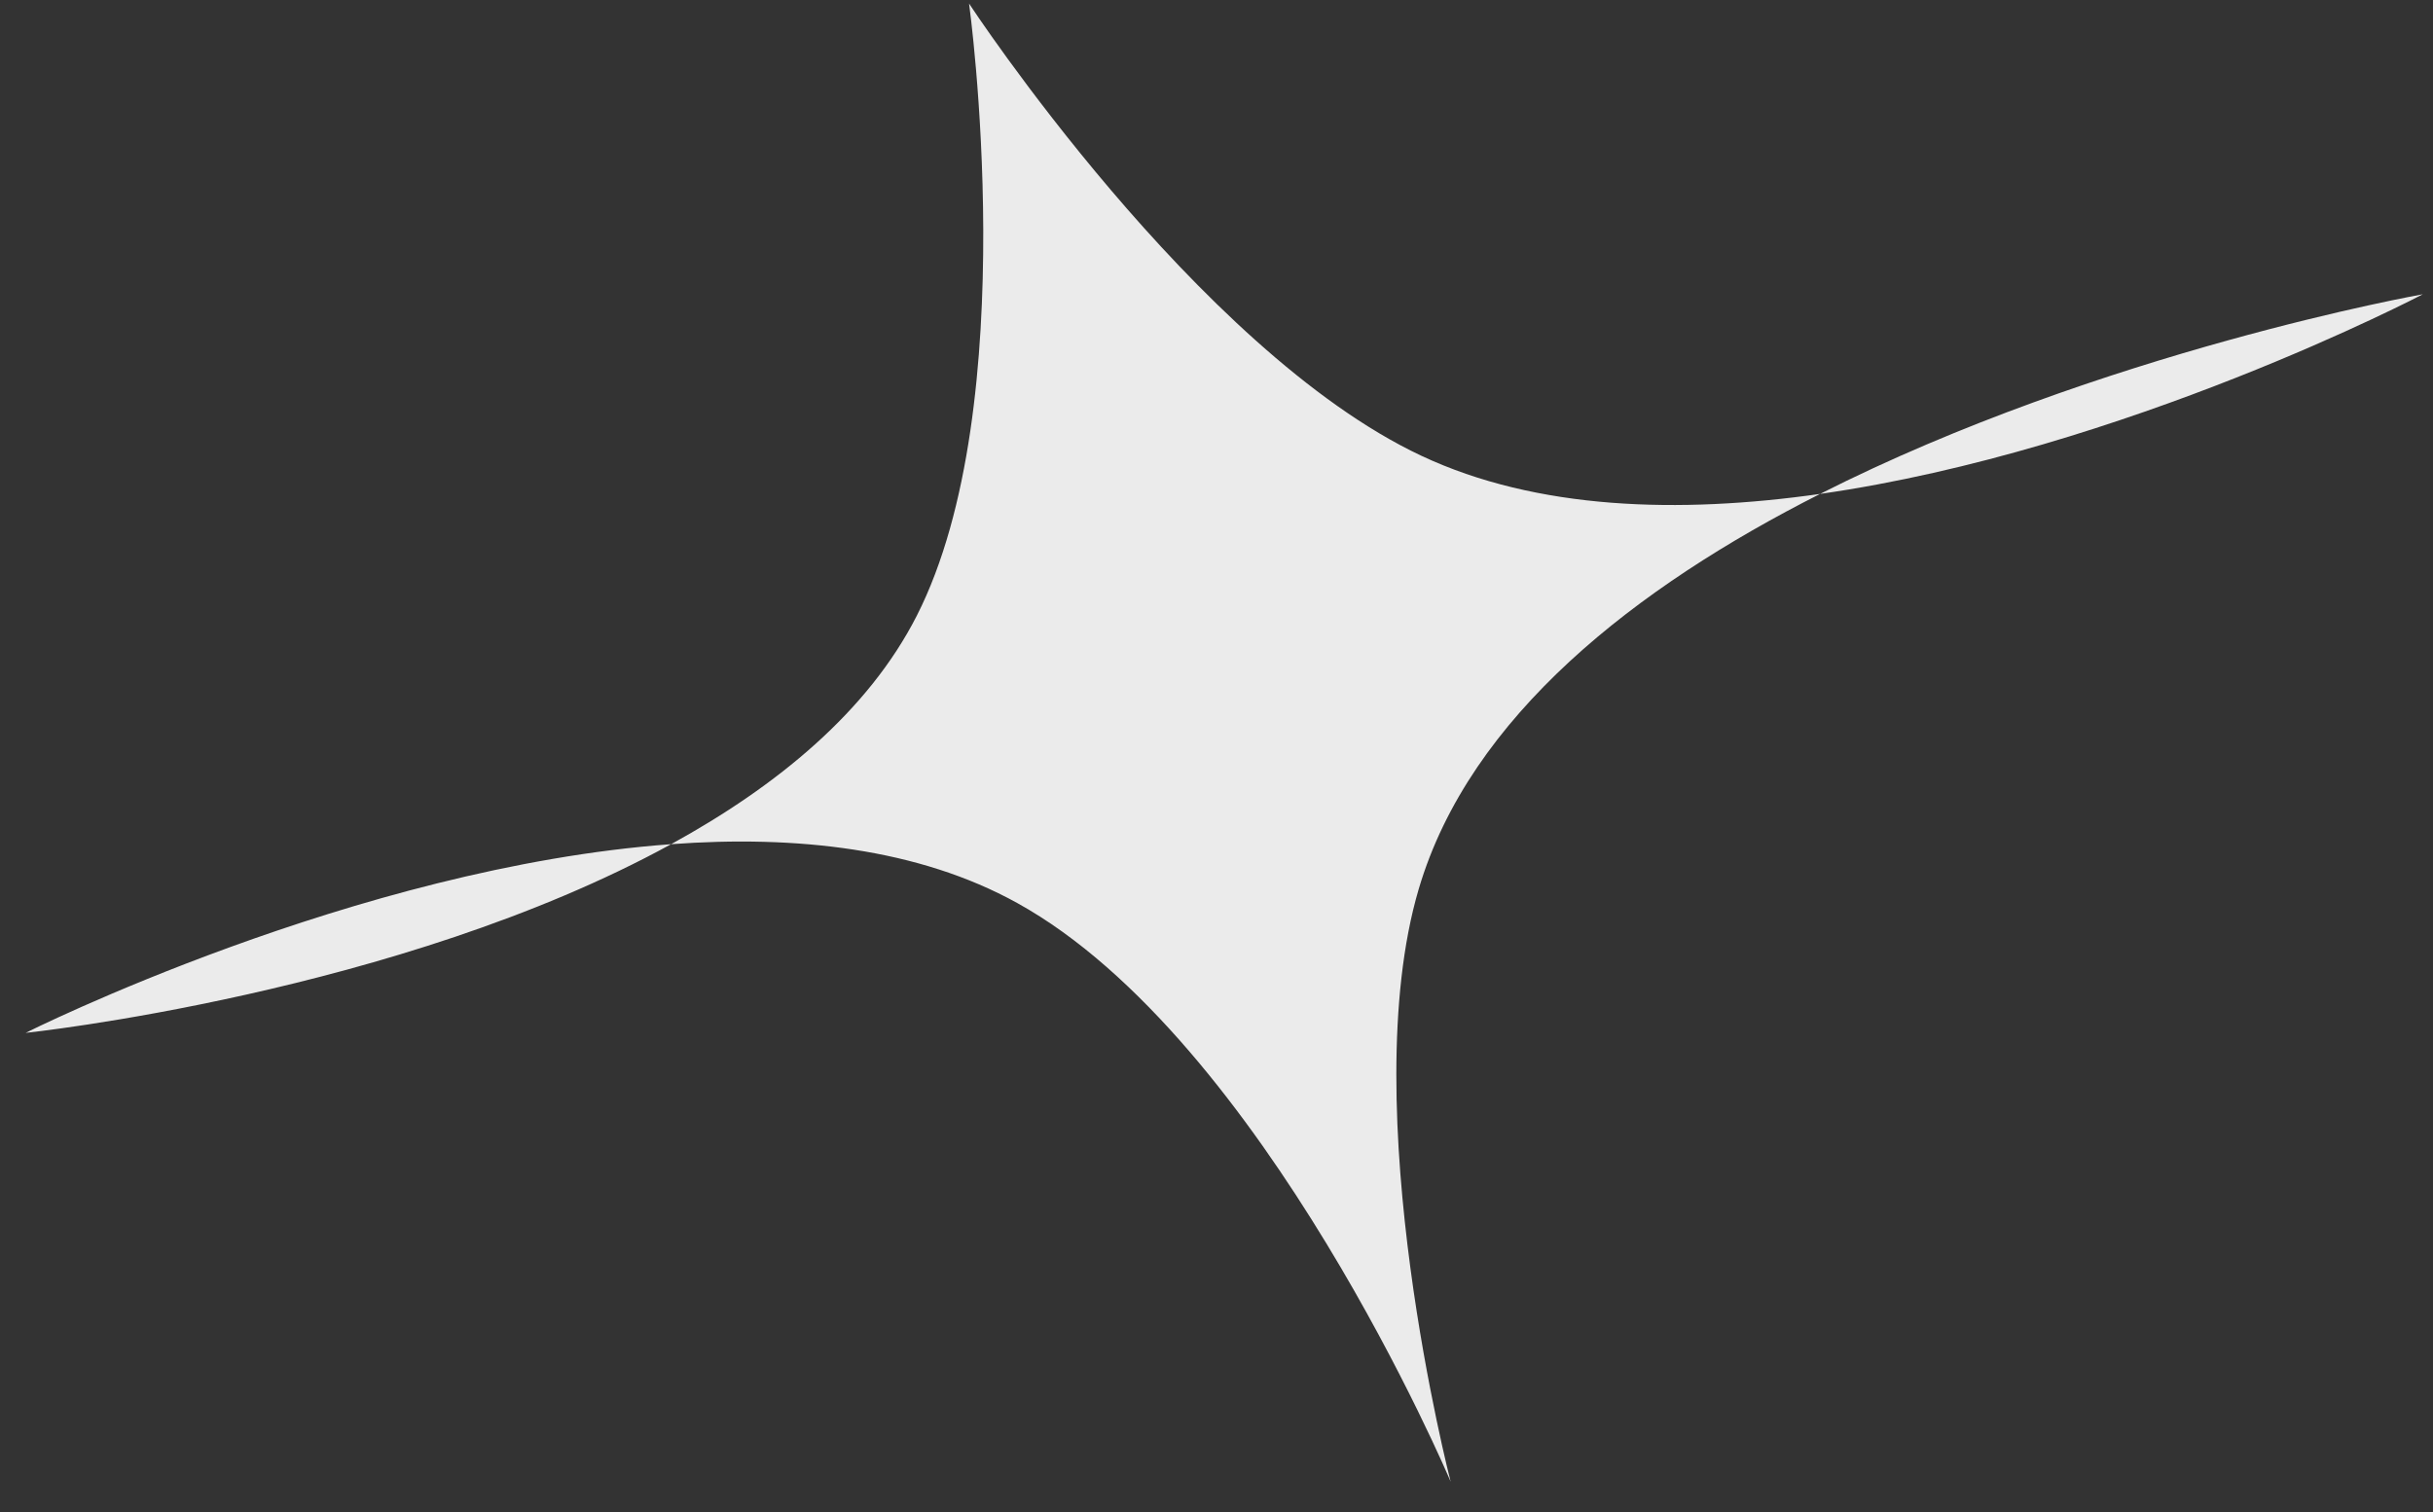 <svg width="37" height="23" viewBox="0 0 37 23" fill="none" xmlns="http://www.w3.org/2000/svg">
<rect x="0" y="0" width="37" height="23" fill="#333333" stroke="none"/>
<path d="M14.737 0.054C14.737 0.054 18.193 5.323 21.616 6.933C23.372 7.758 25.537 7.818 27.679 7.513C31.965 5.342 36.846 4.476 36.846 4.476C36.846 4.476 32.319 6.851 27.679 7.513C24.89 8.924 22.353 10.888 21.575 13.524C20.589 16.866 22.061 22.538 22.061 22.538C22.061 22.538 19.219 15.809 15.468 13.735C13.965 12.904 12.103 12.702 10.206 12.841C6.052 15.119 0.39 15.711 0.39 15.711C0.39 15.711 5.409 13.19 10.206 12.841C11.817 11.957 13.202 10.82 13.942 9.366C15.578 6.149 14.737 0.054 14.737 0.054Z" fill="#EBEBEB"/>
</svg>
